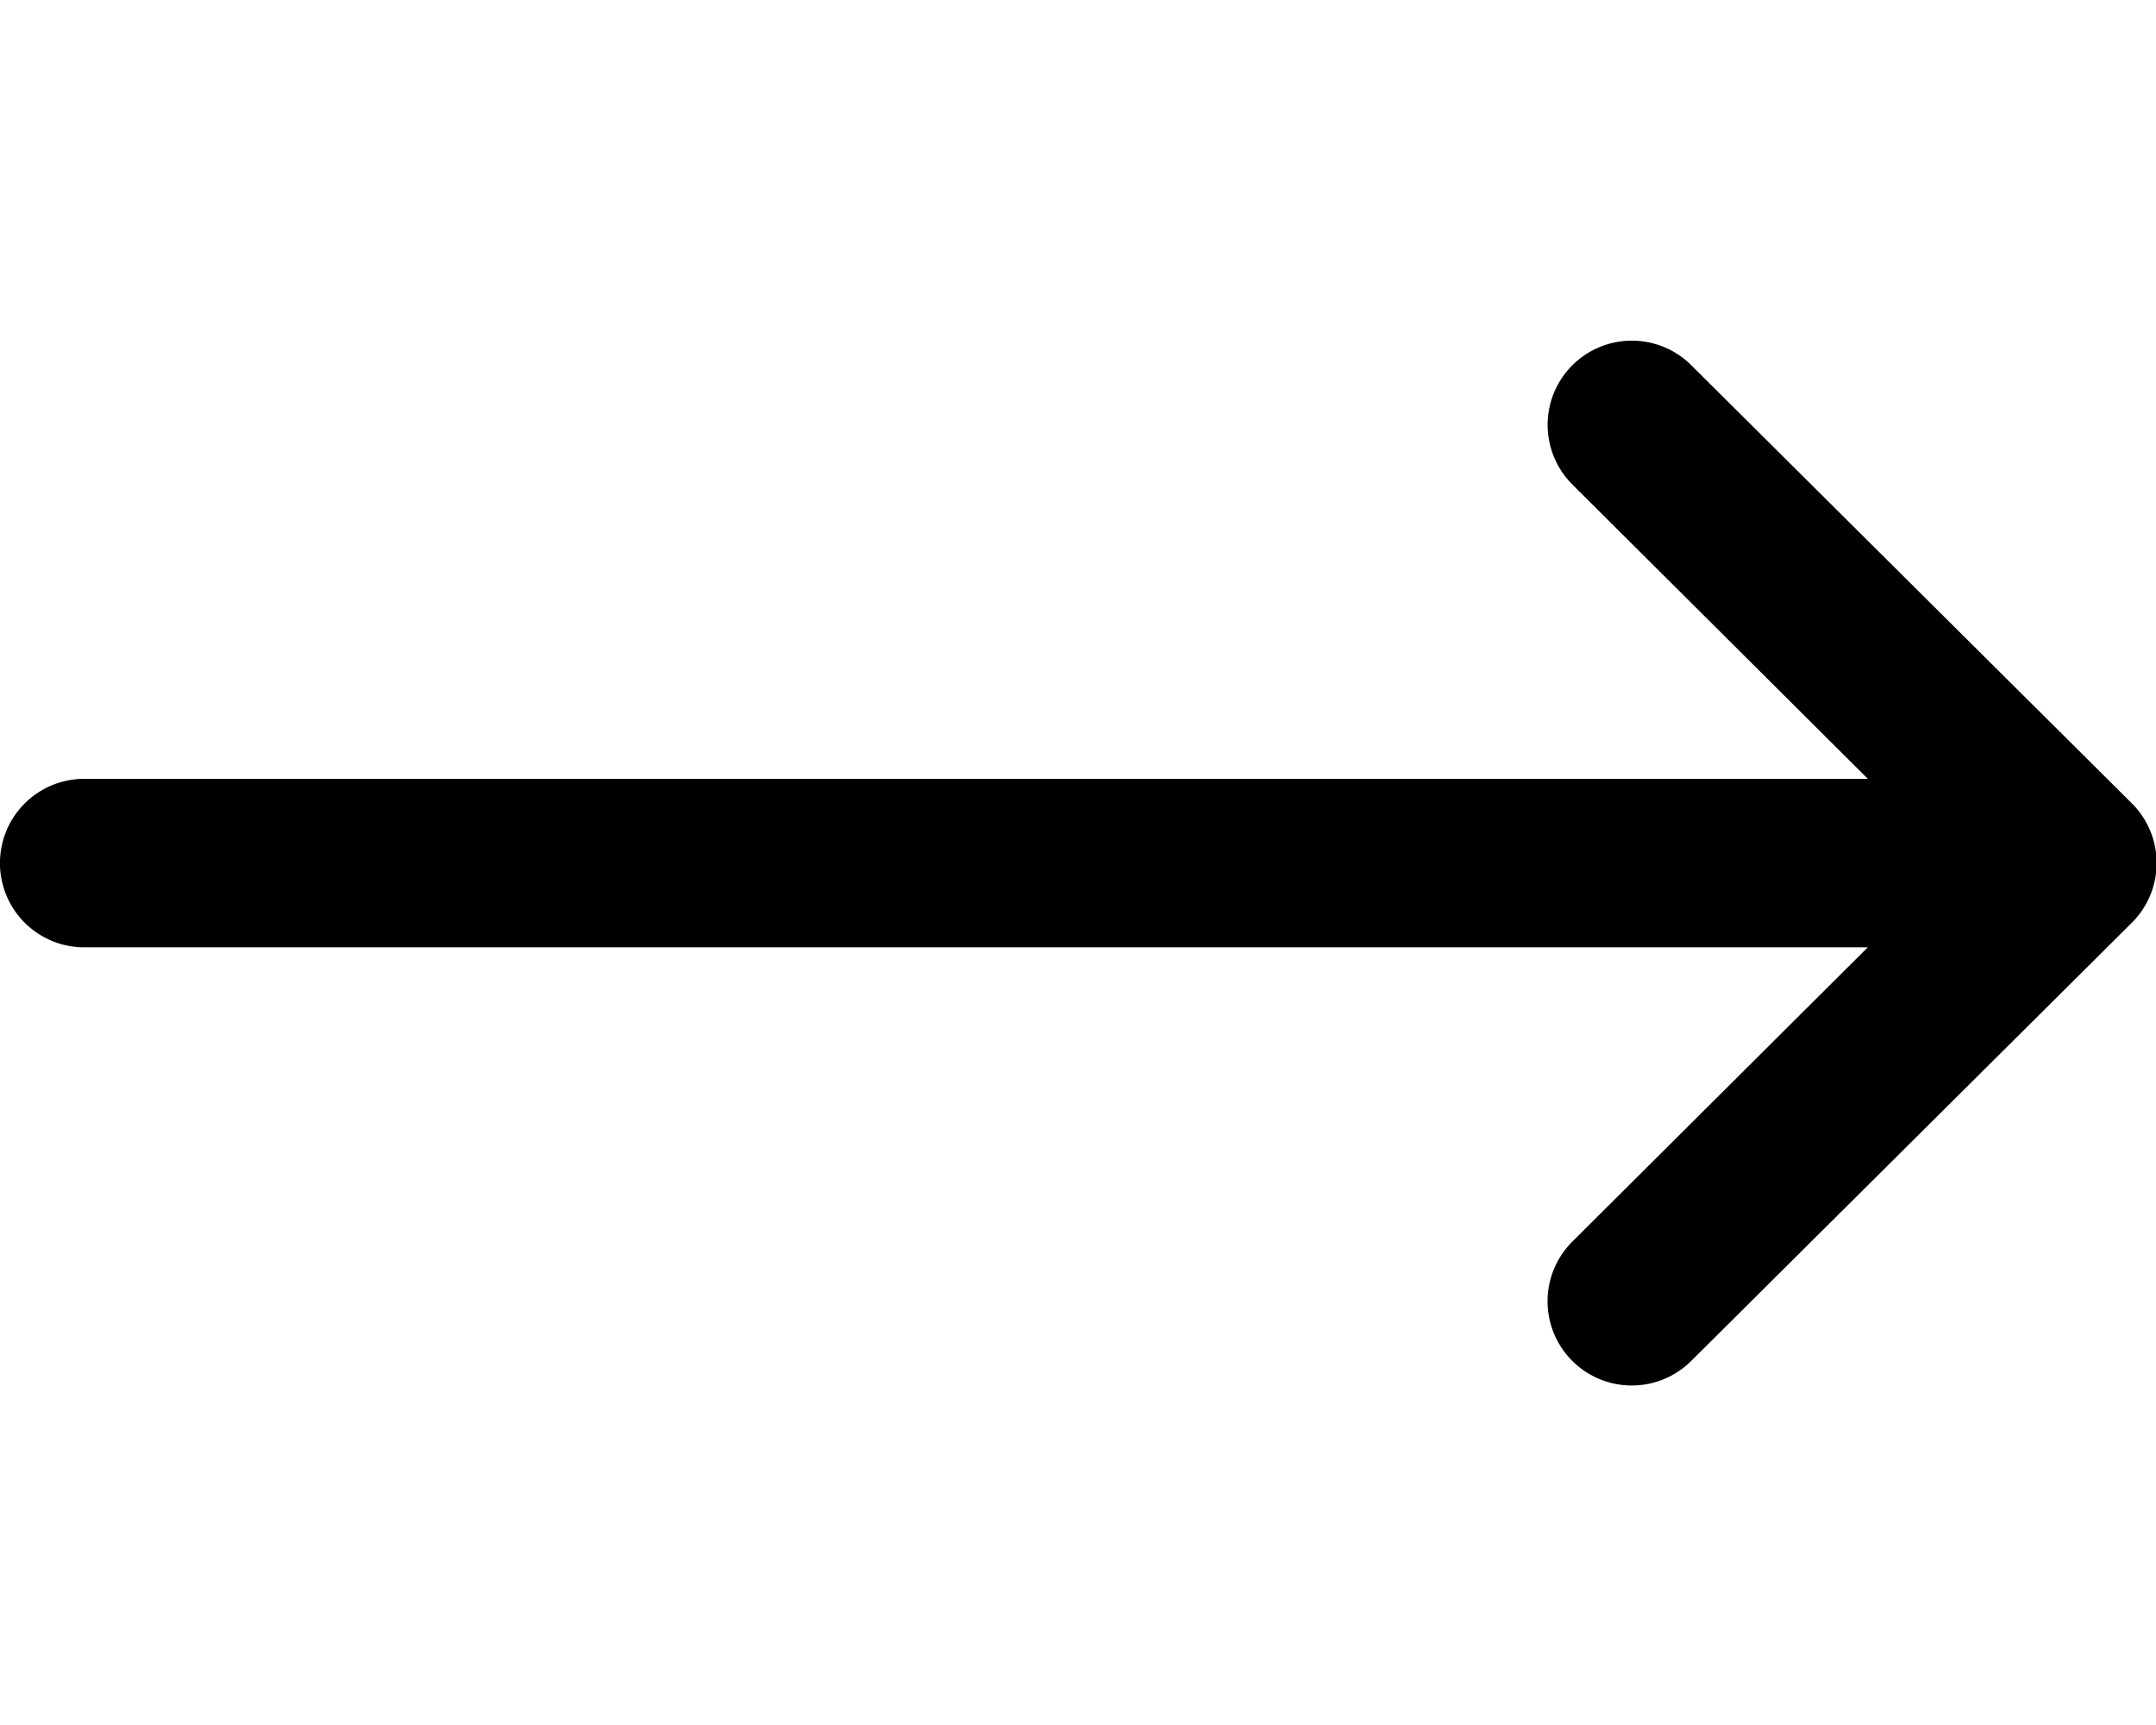 <svg xmlns="http://www.w3.org/2000/svg" xmlns:xlink="http://www.w3.org/1999/xlink" width="28.577" height="22.862" viewBox="0 0 28.577 22.862"><defs><clipPath id="a"><rect width="28.577" height="22.862" transform="translate(-2479 3936)" stroke="#707070" stroke-width="1"/></clipPath></defs><g transform="translate(2479 -3936)" clip-path="url(#a)"><g transform="translate(-2479 3940.51)"><g transform="translate(0 0)"><path d="M28.25,160.818h0l-5.833-5.8a1.116,1.116,0,0,0-1.575,1.582l3.916,3.9H1.116a1.116,1.116,0,1,0,0,2.233H24.757l-3.916,3.9a1.116,1.116,0,0,0,1.575,1.582l5.833-5.8h0A1.117,1.117,0,0,0,28.25,160.818Z" transform="translate(0 -154.688)"/></g></g></g></svg>